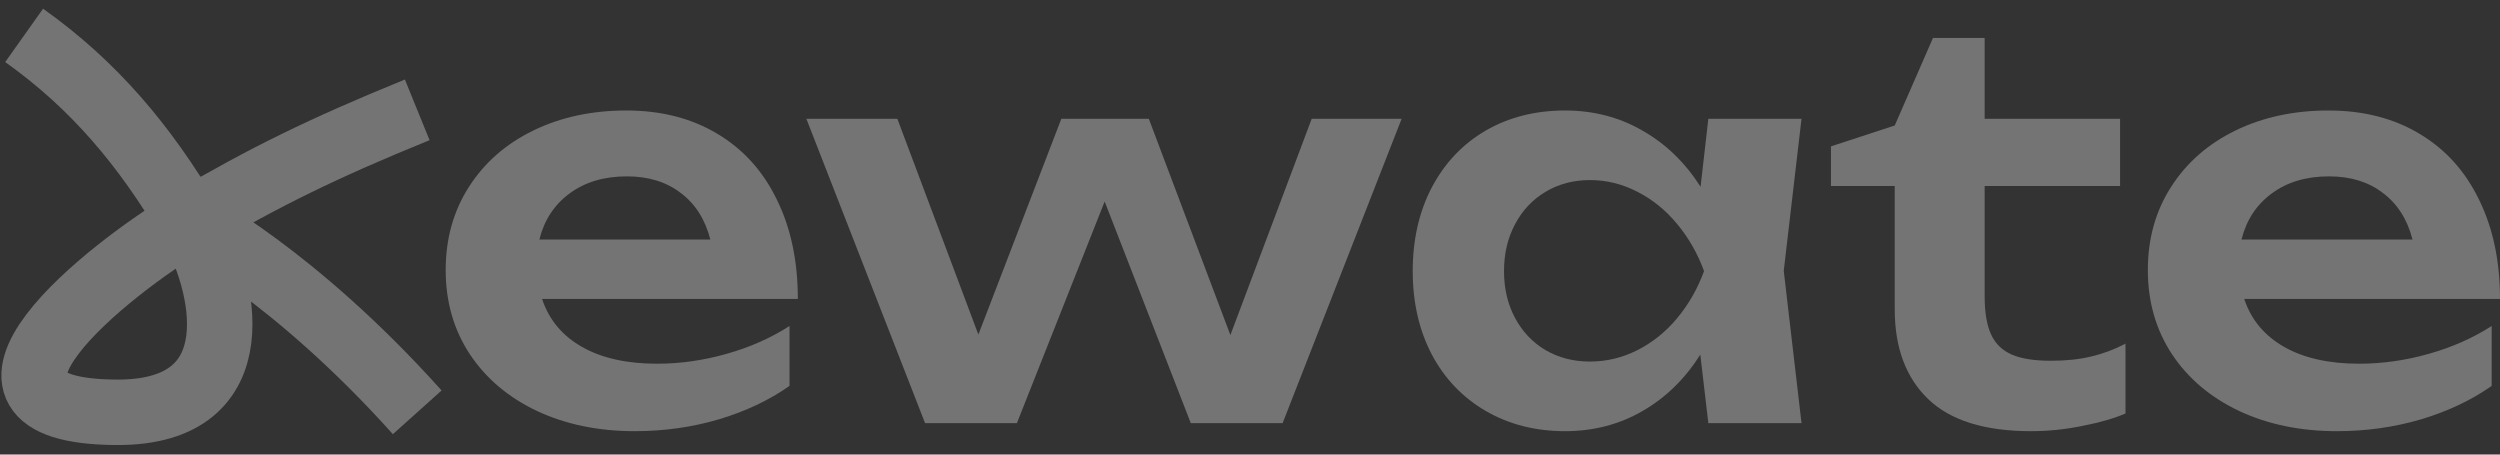 <svg width="66" height="12" viewBox="0 0 66 12" fill="none" xmlns="http://www.w3.org/2000/svg">
<rect x="0" y="0" width="66" height="12" fill="#333333" stroke="none"/>
<path d="M5 5.838C6.96 4.685 8.522 3.914 11.015 2.9M5 5.838C3.823 3.844 2.48 2.242 0.637 0.934M5 5.838C5 5.838 7.754 7.249 11.015 10.885M5 5.838C2.898 7.073 -1.893 10.866 3.089 10.885C6.763 10.899 5.942 7.434 5 5.838Z" stroke="white" stroke-opacity="0.32" stroke-width="1.728"/>
<path d="M16.756 11.383C15.799 11.383 14.941 11.206 14.183 10.853C13.425 10.495 12.832 9.995 12.406 9.355C11.979 8.709 11.766 7.967 11.766 7.129C11.766 6.304 11.97 5.574 12.377 4.938C12.785 4.298 13.351 3.801 14.076 3.447C14.801 3.094 15.621 2.917 16.535 2.917C17.455 2.917 18.256 3.122 18.938 3.532C19.62 3.937 20.144 4.517 20.509 5.27C20.878 6.019 21.063 6.893 21.063 7.892H14.311C14.491 8.438 14.841 8.86 15.363 9.157C15.884 9.454 16.545 9.602 17.346 9.602C17.957 9.602 18.571 9.515 19.187 9.34C19.803 9.166 20.355 8.921 20.843 8.606V10.188C20.307 10.565 19.684 10.86 18.973 11.072C18.267 11.279 17.528 11.383 16.756 11.383ZM18.753 6.323C18.616 5.791 18.355 5.381 17.971 5.094C17.592 4.802 17.118 4.656 16.55 4.656C15.948 4.656 15.443 4.806 15.036 5.108C14.633 5.405 14.367 5.81 14.24 6.323H18.753Z" fill="white" fill-opacity="0.32"/>
<path d="M23.69 3.136L25.829 8.832L28.019 3.136H30.329L32.482 8.846L34.629 3.136H37.003L33.861 11.171H31.437L29.163 5.32L26.846 11.171H24.422L21.288 3.136H23.69Z" fill="white" fill-opacity="0.32"/>
<path d="M44.888 9.362C44.485 10.002 43.975 10.499 43.359 10.853C42.748 11.206 42.068 11.383 41.319 11.383C40.537 11.383 39.841 11.206 39.23 10.853C38.618 10.499 38.142 10.002 37.801 9.362C37.465 8.721 37.296 7.986 37.296 7.157C37.296 6.323 37.465 5.586 37.801 4.945C38.142 4.3 38.616 3.801 39.223 3.447C39.834 3.094 40.533 2.917 41.319 2.917C42.068 2.917 42.748 3.094 43.359 3.447C43.975 3.796 44.487 4.29 44.895 4.931L45.1 3.136H47.56L47.091 7.15L47.56 11.171H45.1L44.888 9.362ZM39.706 7.157C39.706 7.619 39.803 8.031 39.997 8.394C40.191 8.756 40.459 9.039 40.8 9.242C41.147 9.444 41.537 9.545 41.973 9.545C42.414 9.545 42.833 9.444 43.231 9.242C43.629 9.039 43.978 8.759 44.276 8.401C44.579 8.038 44.816 7.623 44.987 7.157C44.816 6.691 44.579 6.276 44.276 5.913C43.978 5.551 43.629 5.268 43.231 5.065C42.833 4.858 42.414 4.754 41.973 4.754C41.537 4.754 41.147 4.858 40.8 5.065C40.459 5.268 40.191 5.553 39.997 5.92C39.803 6.283 39.706 6.695 39.706 7.157Z" fill="white" fill-opacity="0.32"/>
<path d="M48.337 3.864L50.021 3.313L51.031 1.002H52.395V3.136H55.97V4.91H52.395V7.828C52.395 8.252 52.452 8.587 52.566 8.832C52.679 9.077 52.862 9.253 53.113 9.362C53.364 9.47 53.708 9.524 54.144 9.524C54.542 9.524 54.897 9.487 55.21 9.411C55.528 9.336 55.828 9.223 56.113 9.072V10.916C55.819 11.043 55.444 11.152 54.989 11.241C54.535 11.336 54.077 11.383 53.618 11.383C52.395 11.383 51.49 11.1 50.903 10.535C50.315 9.969 50.021 9.18 50.021 8.168V4.91H48.337V3.864Z" fill="white" fill-opacity="0.32"/>
<path d="M61.693 11.383C60.736 11.383 59.878 11.206 59.12 10.853C58.361 10.495 57.769 9.995 57.343 9.355C56.916 8.709 56.703 7.967 56.703 7.129C56.703 6.304 56.907 5.574 57.314 4.938C57.722 4.298 58.288 3.801 59.013 3.447C59.738 3.094 60.558 2.917 61.472 2.917C62.392 2.917 63.193 3.122 63.875 3.532C64.557 3.937 65.081 4.517 65.446 5.27C65.815 6.019 66 6.893 66 7.892H59.248C59.428 8.438 59.779 8.86 60.3 9.157C60.821 9.454 61.482 9.602 62.283 9.602C62.894 9.602 63.508 9.515 64.124 9.34C64.74 9.166 65.291 8.921 65.78 8.606V10.188C65.244 10.565 64.621 10.86 63.91 11.072C63.204 11.279 62.465 11.383 61.693 11.383ZM63.69 6.323C63.553 5.791 63.292 5.381 62.908 5.094C62.529 4.802 62.055 4.656 61.486 4.656C60.885 4.656 60.38 4.806 59.973 5.108C59.57 5.405 59.304 5.81 59.176 6.323H63.69Z" fill="white" fill-opacity="0.32"/>
</svg>
